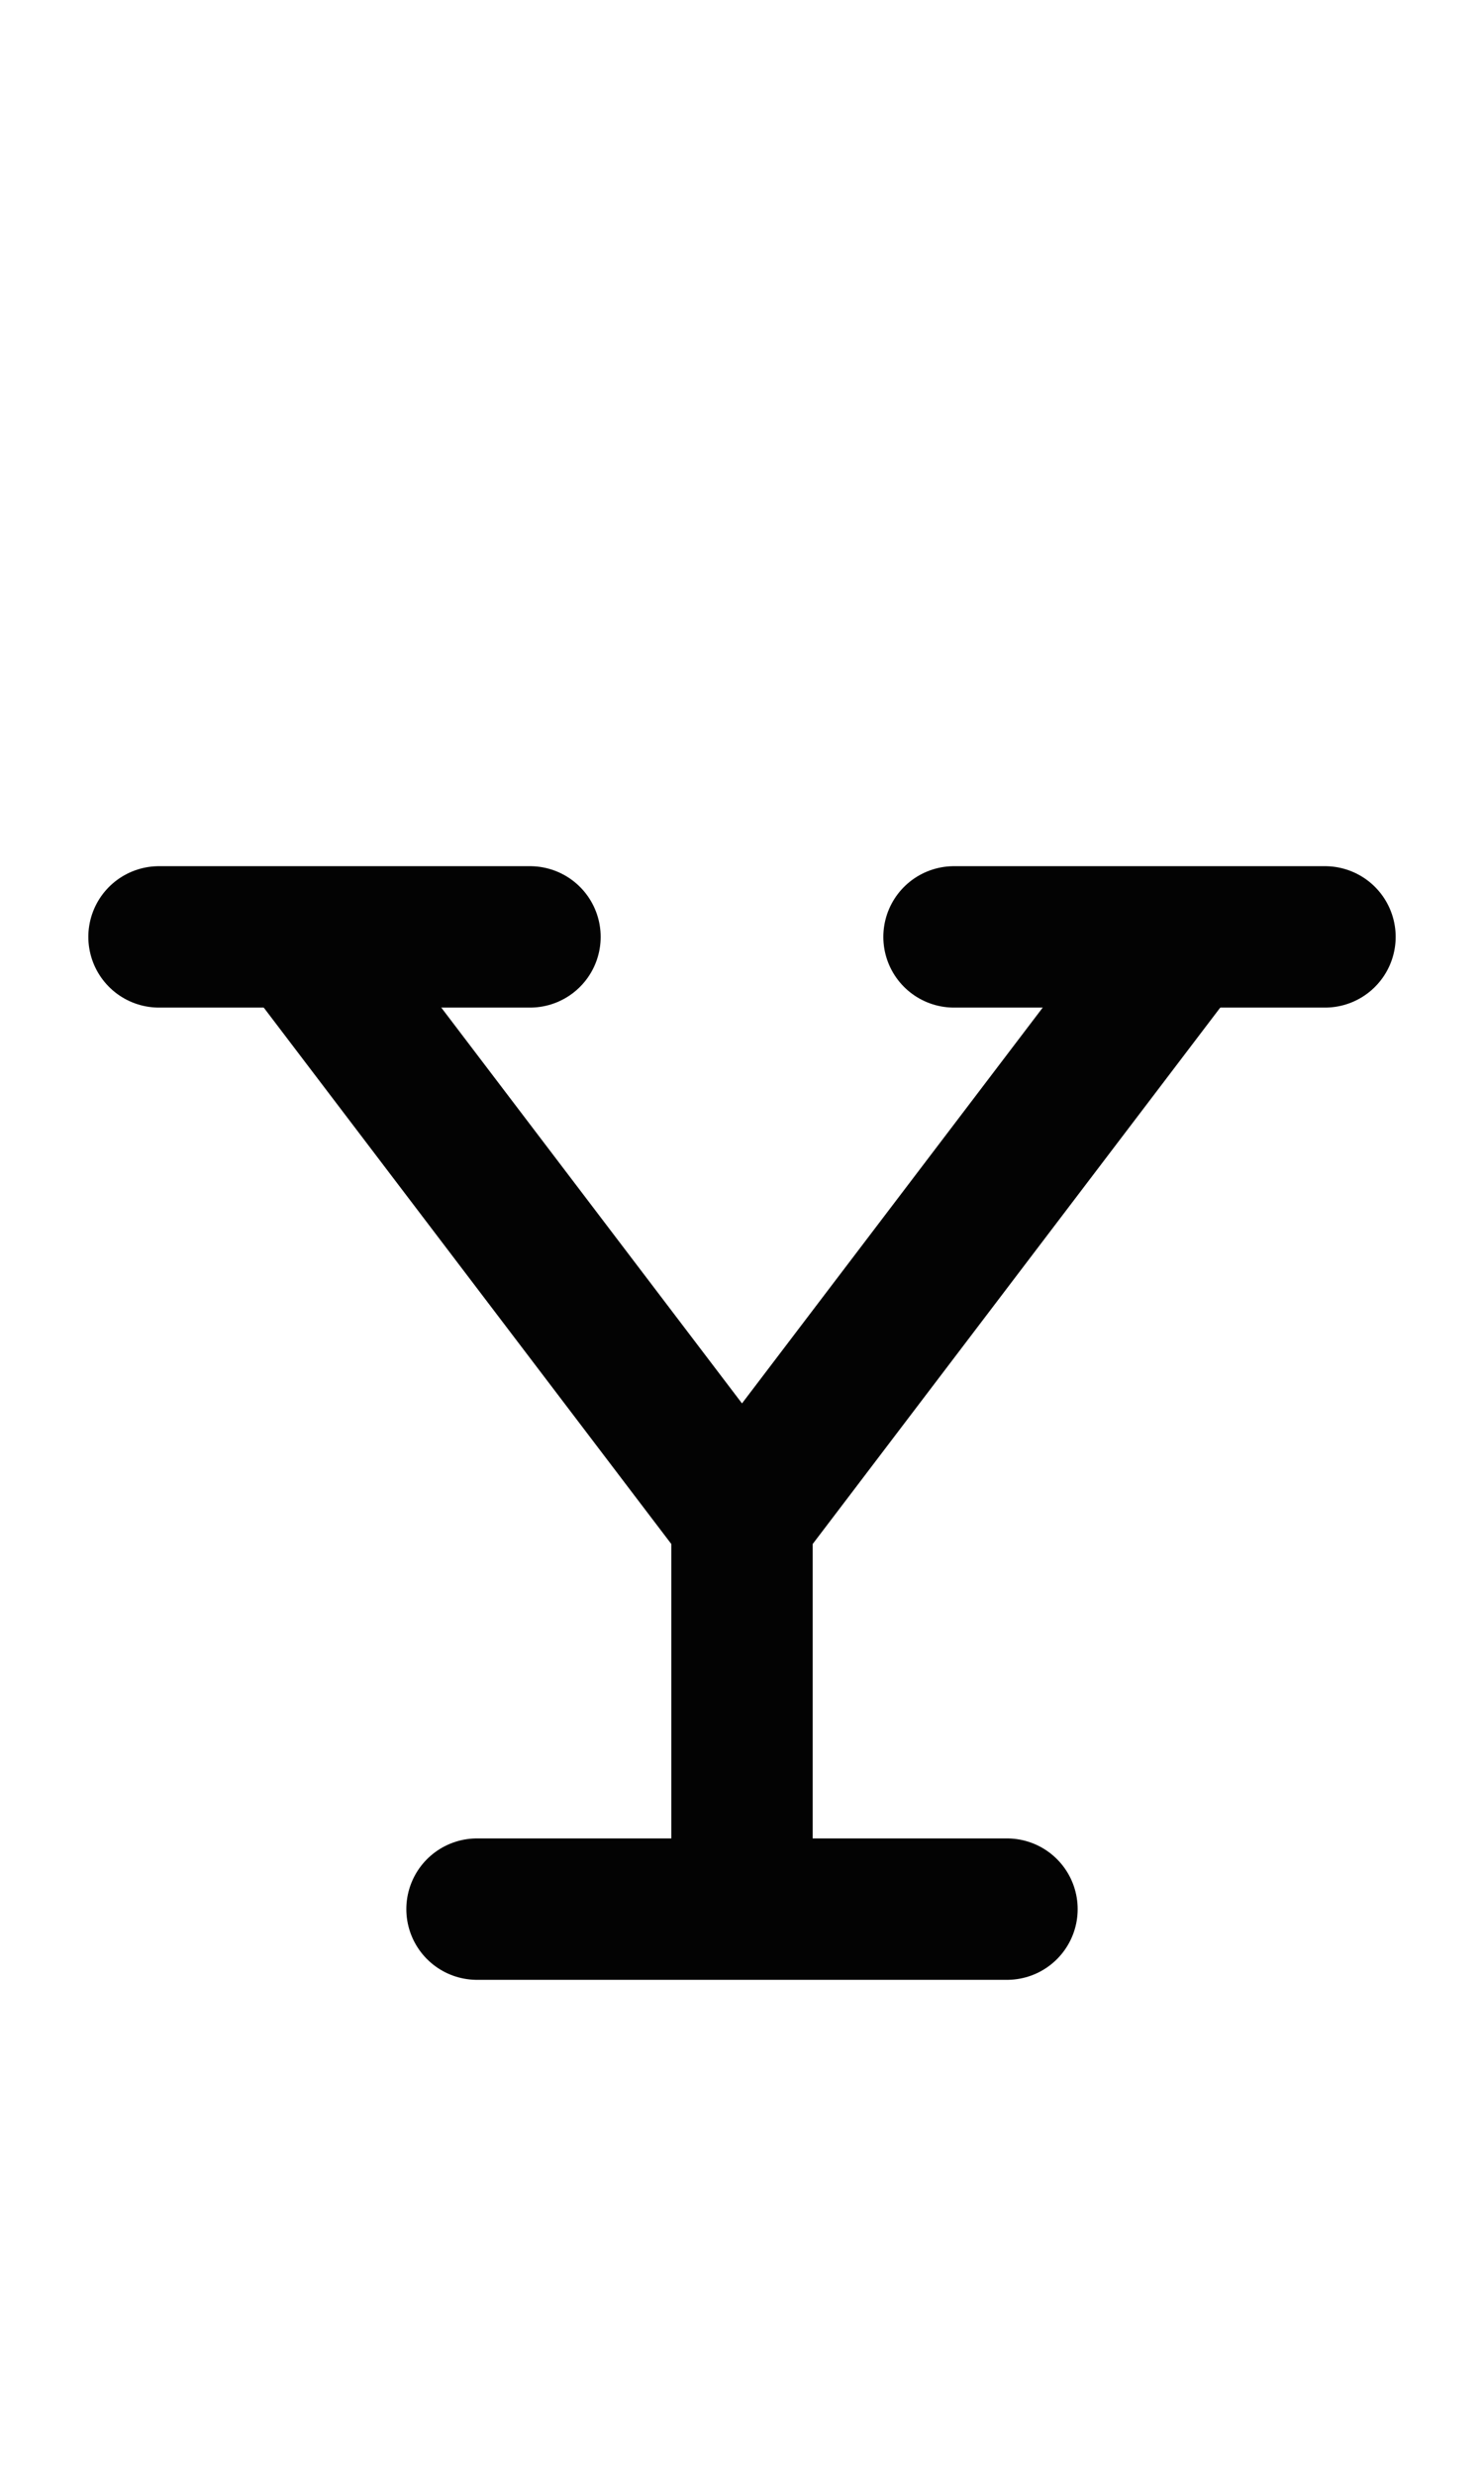 <?xml version="1.0" encoding="UTF-8" standalone="no"?>
<!-- Created with Inkscape (http://www.inkscape.org/) -->

<svg
   width="1008"
   height="1680"
   viewBox="0 0 63 105"
   version="1.1"
   id="svg5"
   xml:space="preserve"
   inkscape:version="1.2.2 (b0a8486541, 2022-12-01)"
   sodipodi:docname="028f.svg"
   xmlns:inkscape="http://www.inkscape.org/namespaces/inkscape"
   xmlns:sodipodi="http://sodipodi.sourceforge.net/DTD/sodipodi-0.dtd"
   xmlns="http://www.w3.org/2000/svg"
   xmlns:svg="http://www.w3.org/2000/svg">
  <sodipodi:namedview
   id="namedview7"
   pagecolor="#ffffff"
   bordercolor="#666666"
   borderopacity="1.0"
   inkscape:showpageshadow="2"
   inkscape:pageopacity="0.0"
   inkscape:pagecheckerboard="0"
   inkscape:deskcolor="#d1d1d1"
   inkscape:document-units="px"
   showgrid="true"
   inkscape:zoom="0.22627417"
   inkscape:cx="-46.403883"
   inkscape:cy="680.59028"
   inkscape:window-width="1447"
   inkscape:window-height="891"
   inkscape:window-x="1303"
   inkscape:window-y="462"
   inkscape:window-maximized="0"
   inkscape:current-layer="layer1"
   showguides="true"
   inkscape:lockguides="false">
    <inkscape:grid
   type="xygrid"
   id="grid1382"
   spacingx="0.125"
   spacingy="0.125"
   empspacing="12"
   originx="0"
   originy="0"
   units="px"
   visible="true" />
    <sodipodi:guide
   position="0,21"
   orientation="0,-1"
   id="guide4"
   inkscape:locked="false" />
    <sodipodi:guide
   position="0,24"
   orientation="0,-1"
   id="guide5"
   inkscape:locked="false" />
    <sodipodi:guide
   position="0,27"
   orientation="0,-1"
   id="guide6"
   inkscape:locked="false" />
    <sodipodi:guide
   position="0,87"
   orientation="0,-1"
   id="guide7"
   inkscape:locked="false" />
    <sodipodi:guide
   position="0,84"
   orientation="0,-1"
   id="guide8"
   inkscape:locked="false" />
    <sodipodi:guide
   position="0,81"
   orientation="0,-1"
   id="guide9"
   inkscape:locked="false" />
    <sodipodi:guide
   position="0,68.25"
   orientation="0,-1"
   id="guide10"
   inkscape:locked="false" />
    <sodipodi:guide
   position="0,65.25"
   orientation="0,-1"
   id="guide11"
   inkscape:locked="false" />
    <sodipodi:guide
   position="0,62.25"
   orientation="0,-1"
   id="guide12"
   inkscape:locked="false" />
    <sodipodi:guide
   position="0,66.5"
   orientation="0,-1"
   id="guide13"
   inkscape:locked="false" />
    <sodipodi:guide
   position="0,22.75"
   orientation="0,-1"
   id="guide14"
   inkscape:locked="false" />
    <sodipodi:guide
   position="0,85.25"
   orientation="0,-1"
   id="guide1"
   inkscape:locked="false" />
    <sodipodi:guide
   position="0,54"
   orientation="0,-1"
   id="guide2"
   inkscape:locked="false" />
    <sodipodi:guide
   position="31.5,105"
   orientation="1,0"
   id="guide1424"
   inkscape:locked="false" />
    <sodipodi:guide
   position="0,44.625"
   orientation="0,-1"
   id="guide1428"
   inkscape:locked="false" />
  </sodipodi:namedview>
  <defs
   id="defs2" />
  <g
   inkscape:groupmode="layer"
   id="layer3"
   inkscape:label="Layer 3"
   style="display:inline;opacity:0.5;stroke-width:3.6;stroke-dasharray:none"
   transform="matrix(0.833,0,0,0.833,-157.976,-173.096)" />
  <g
   inkscape:groupmode="layer"
   id="layer2"
   inkscape:label="Layer 2"
   style="display:inline" />
  <g
   inkscape:label="Layer 1"
   inkscape:groupmode="layer"
   id="layer1"
   style="display:inline">
    
    
    
    
    <g
   id="g8134"><path
     style="opacity:1;fill:none;stroke:#030303;stroke-width:6;stroke-linecap:round;stroke-linejoin:round;stroke-dasharray:none;stroke-opacity:1"
     d="m 20.25,81 h 22.5"
     id="path2333"
     sodipodi:nodetypes="cc" /><path
     style="opacity:1;fill:none;stroke:#030303;stroke-width:6;stroke-linecap:round;stroke-linejoin:round;stroke-dasharray:none;stroke-opacity:1"
     d="M 6.75,39.75 H 22.5"
     id="path2337"
     sodipodi:nodetypes="cc" /><path
     style="opacity:1;fill:none;stroke:#030303;stroke-width:6;stroke-linecap:round;stroke-linejoin:round;stroke-dasharray:none;stroke-opacity:1"
     d="M 40.5,39.75 H 56.25"
     id="path2339"
     sodipodi:nodetypes="cc" /><path
     style="opacity:1;fill:none;stroke:#030303;stroke-width:6;stroke-linecap:round;stroke-linejoin:round;stroke-dasharray:none;stroke-opacity:1"
     d="M 12.75,39.836 31.5,64.5 50.25,39.836"
     id="path2669"
     sodipodi:nodetypes="ccc" /><path
     style="opacity:1;fill:none;stroke:#030303;stroke-width:6;stroke-linecap:round;stroke-linejoin:round;stroke-dasharray:none;stroke-opacity:1"
     d="M 31.5,64.5 V 80.828"
     id="path2671"
     sodipodi:nodetypes="cc" /></g>
  </g>
</svg>
